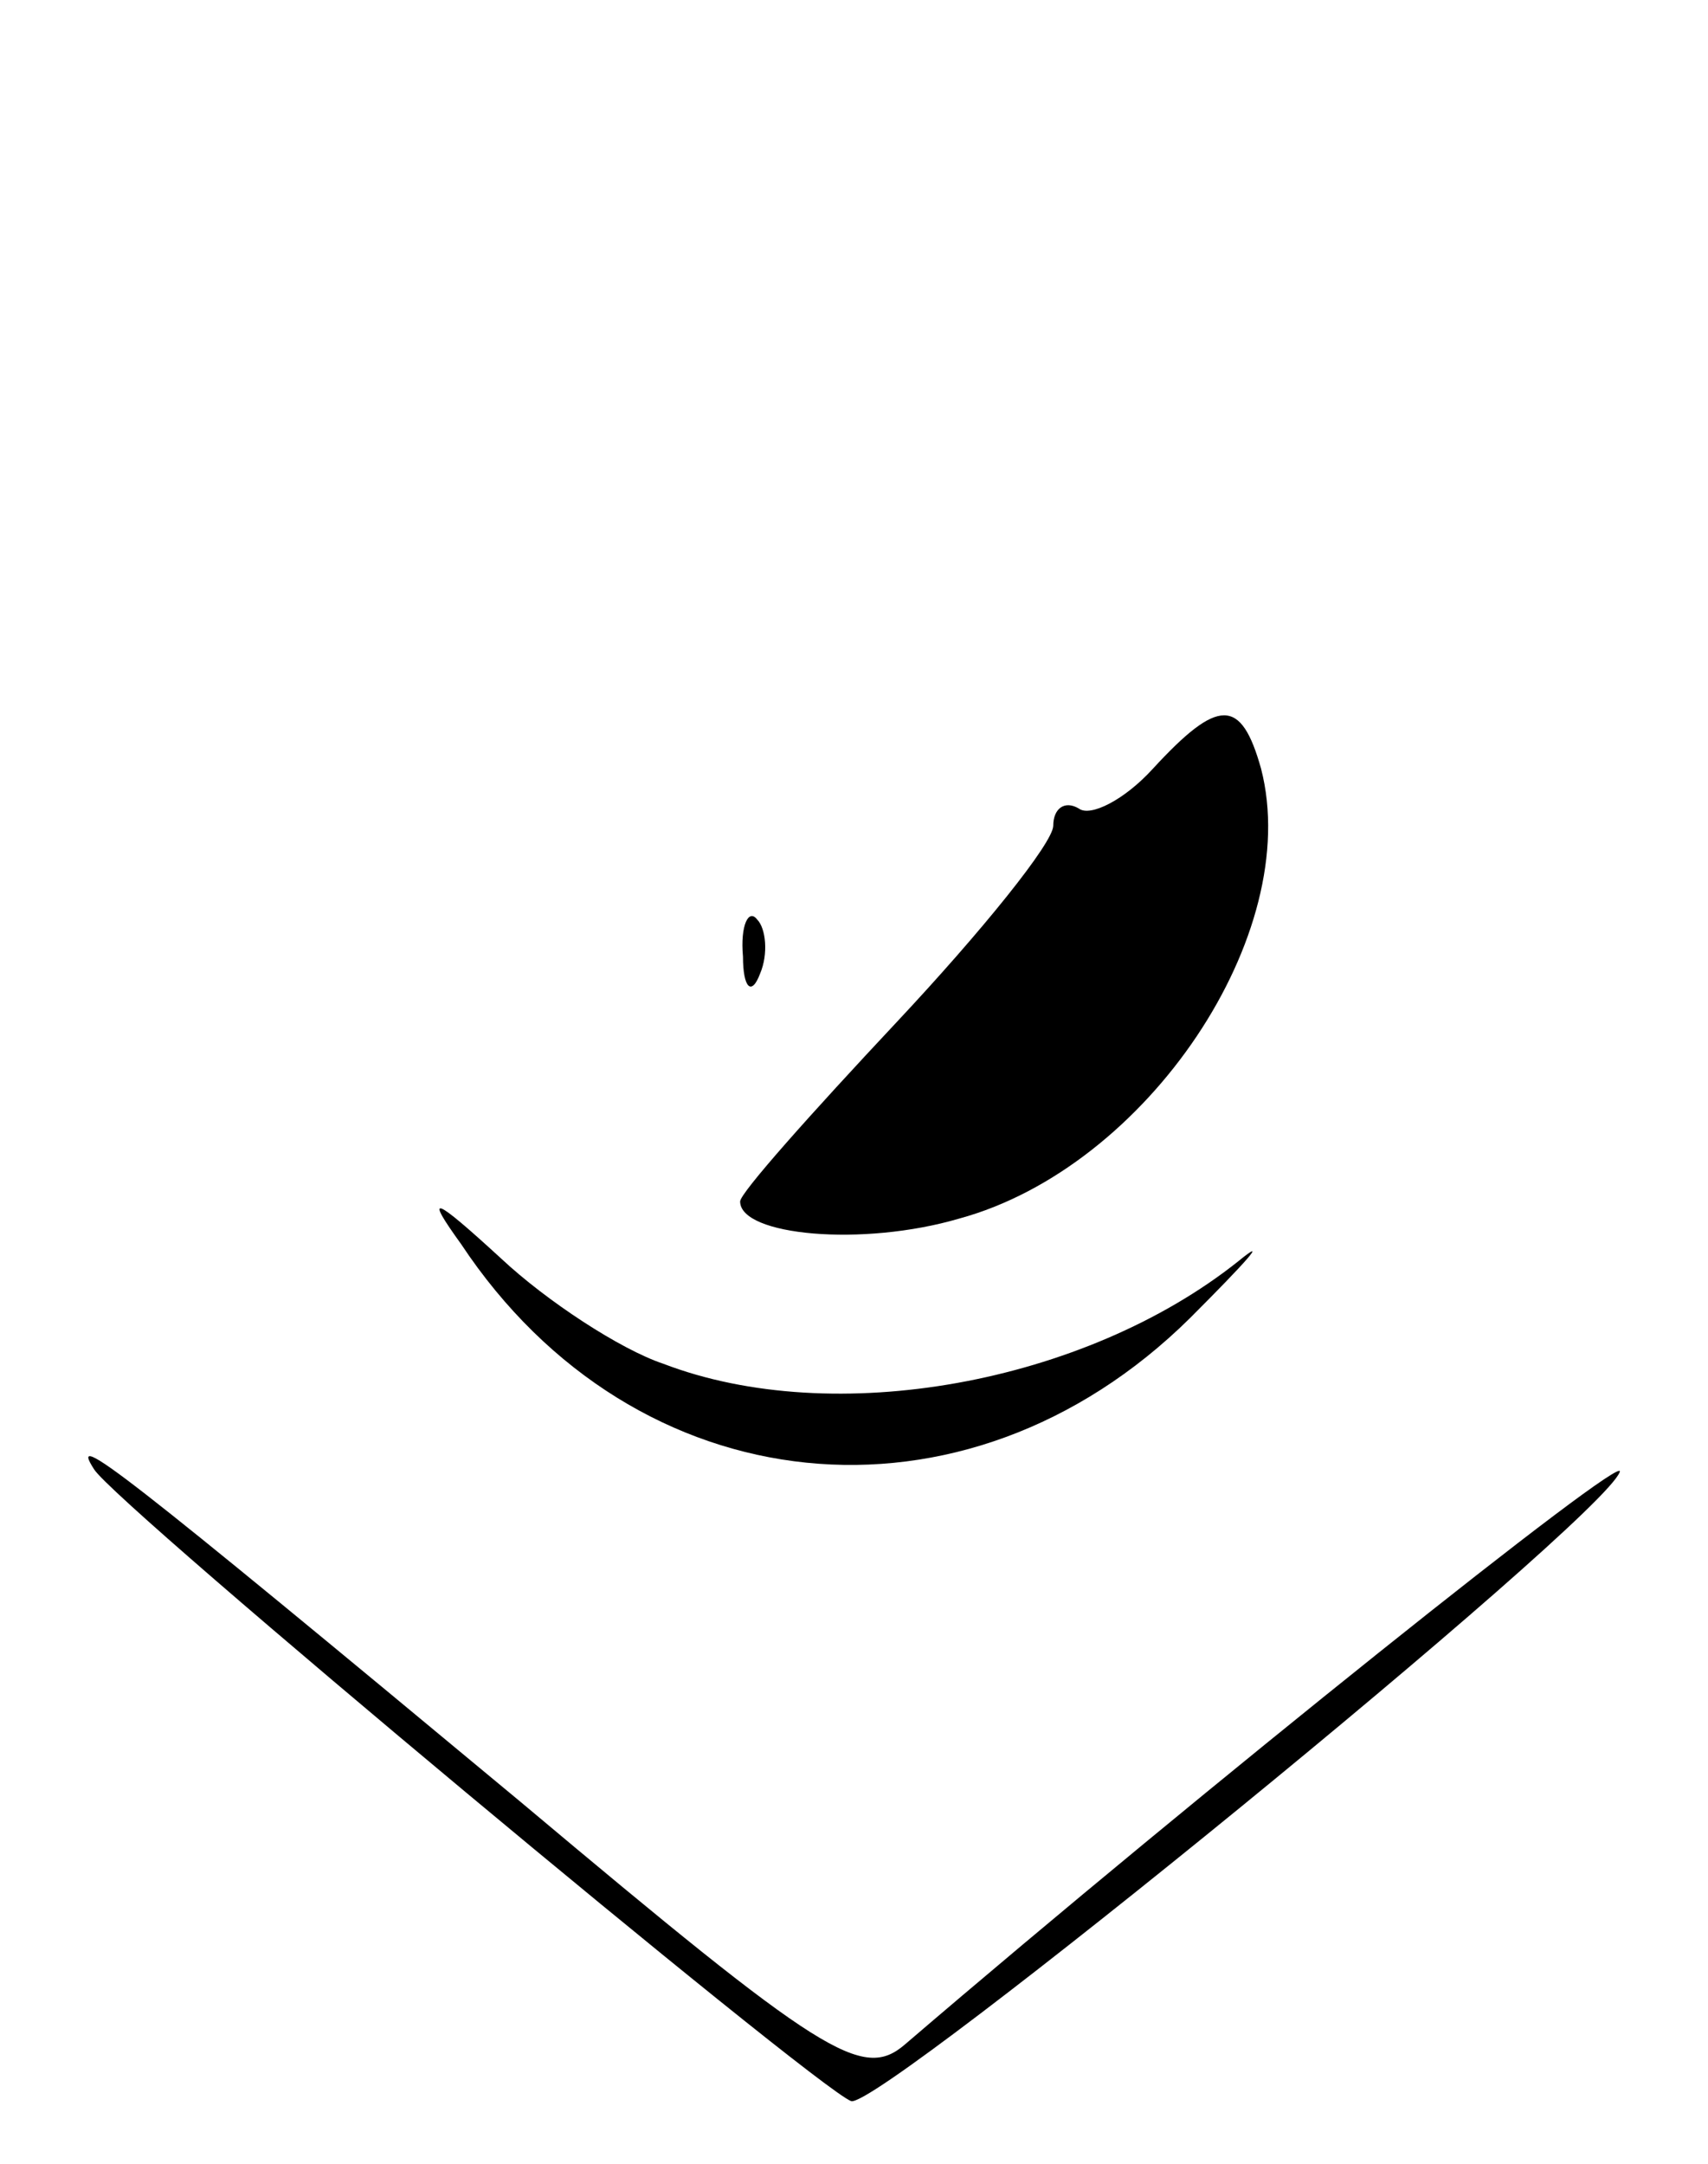 <?xml version="1.0" standalone="no"?>
<!DOCTYPE svg PUBLIC "-//W3C//DTD SVG 20010904//EN"
 "http://www.w3.org/TR/2001/REC-SVG-20010904/DTD/svg10.dtd">
<svg version="1.0" xmlns="http://www.w3.org/2000/svg"
 width="60pt" height="76pt" viewBox="0 0 60 76"
 preserveAspectRatio="xMidYMid meet">

<g transform="translate(0,76) scale(0.1,-0.1)"
fill="#000000" stroke="none">
<path d="M405 490 c-10 -11 -22 -17 -26 -14 -5 3 -9 0 -9 -6 0 -6 -25 -37 -55
-69 -30 -32 -55 -60 -55 -63 0 -12 43 -16 77 -6 66 18 121 100 106 158 -7 25
-15 25 -38 0z"/>
<path d="M261 424 c0 -11 3 -14 6 -6 3 7 2 16 -1 19 -3 4 -6 -2 -5 -13z"/>
<path d="M162 323 c61 -92 177 -104 256 -26 20 20 28 29 17 20 -54 -43 -142
-59 -202 -36 -15 5 -41 22 -57 37 -24 22 -27 23 -14 5z"/>
<path d="M33 244 c7 -12 253 -217 266 -222 10 -3 264 204 270 221 3 8 -146
-111 -251 -201 -15 -13 -29 -4 -135 85 -142 118 -159 131 -150 117z"/>
</g>
</svg>
